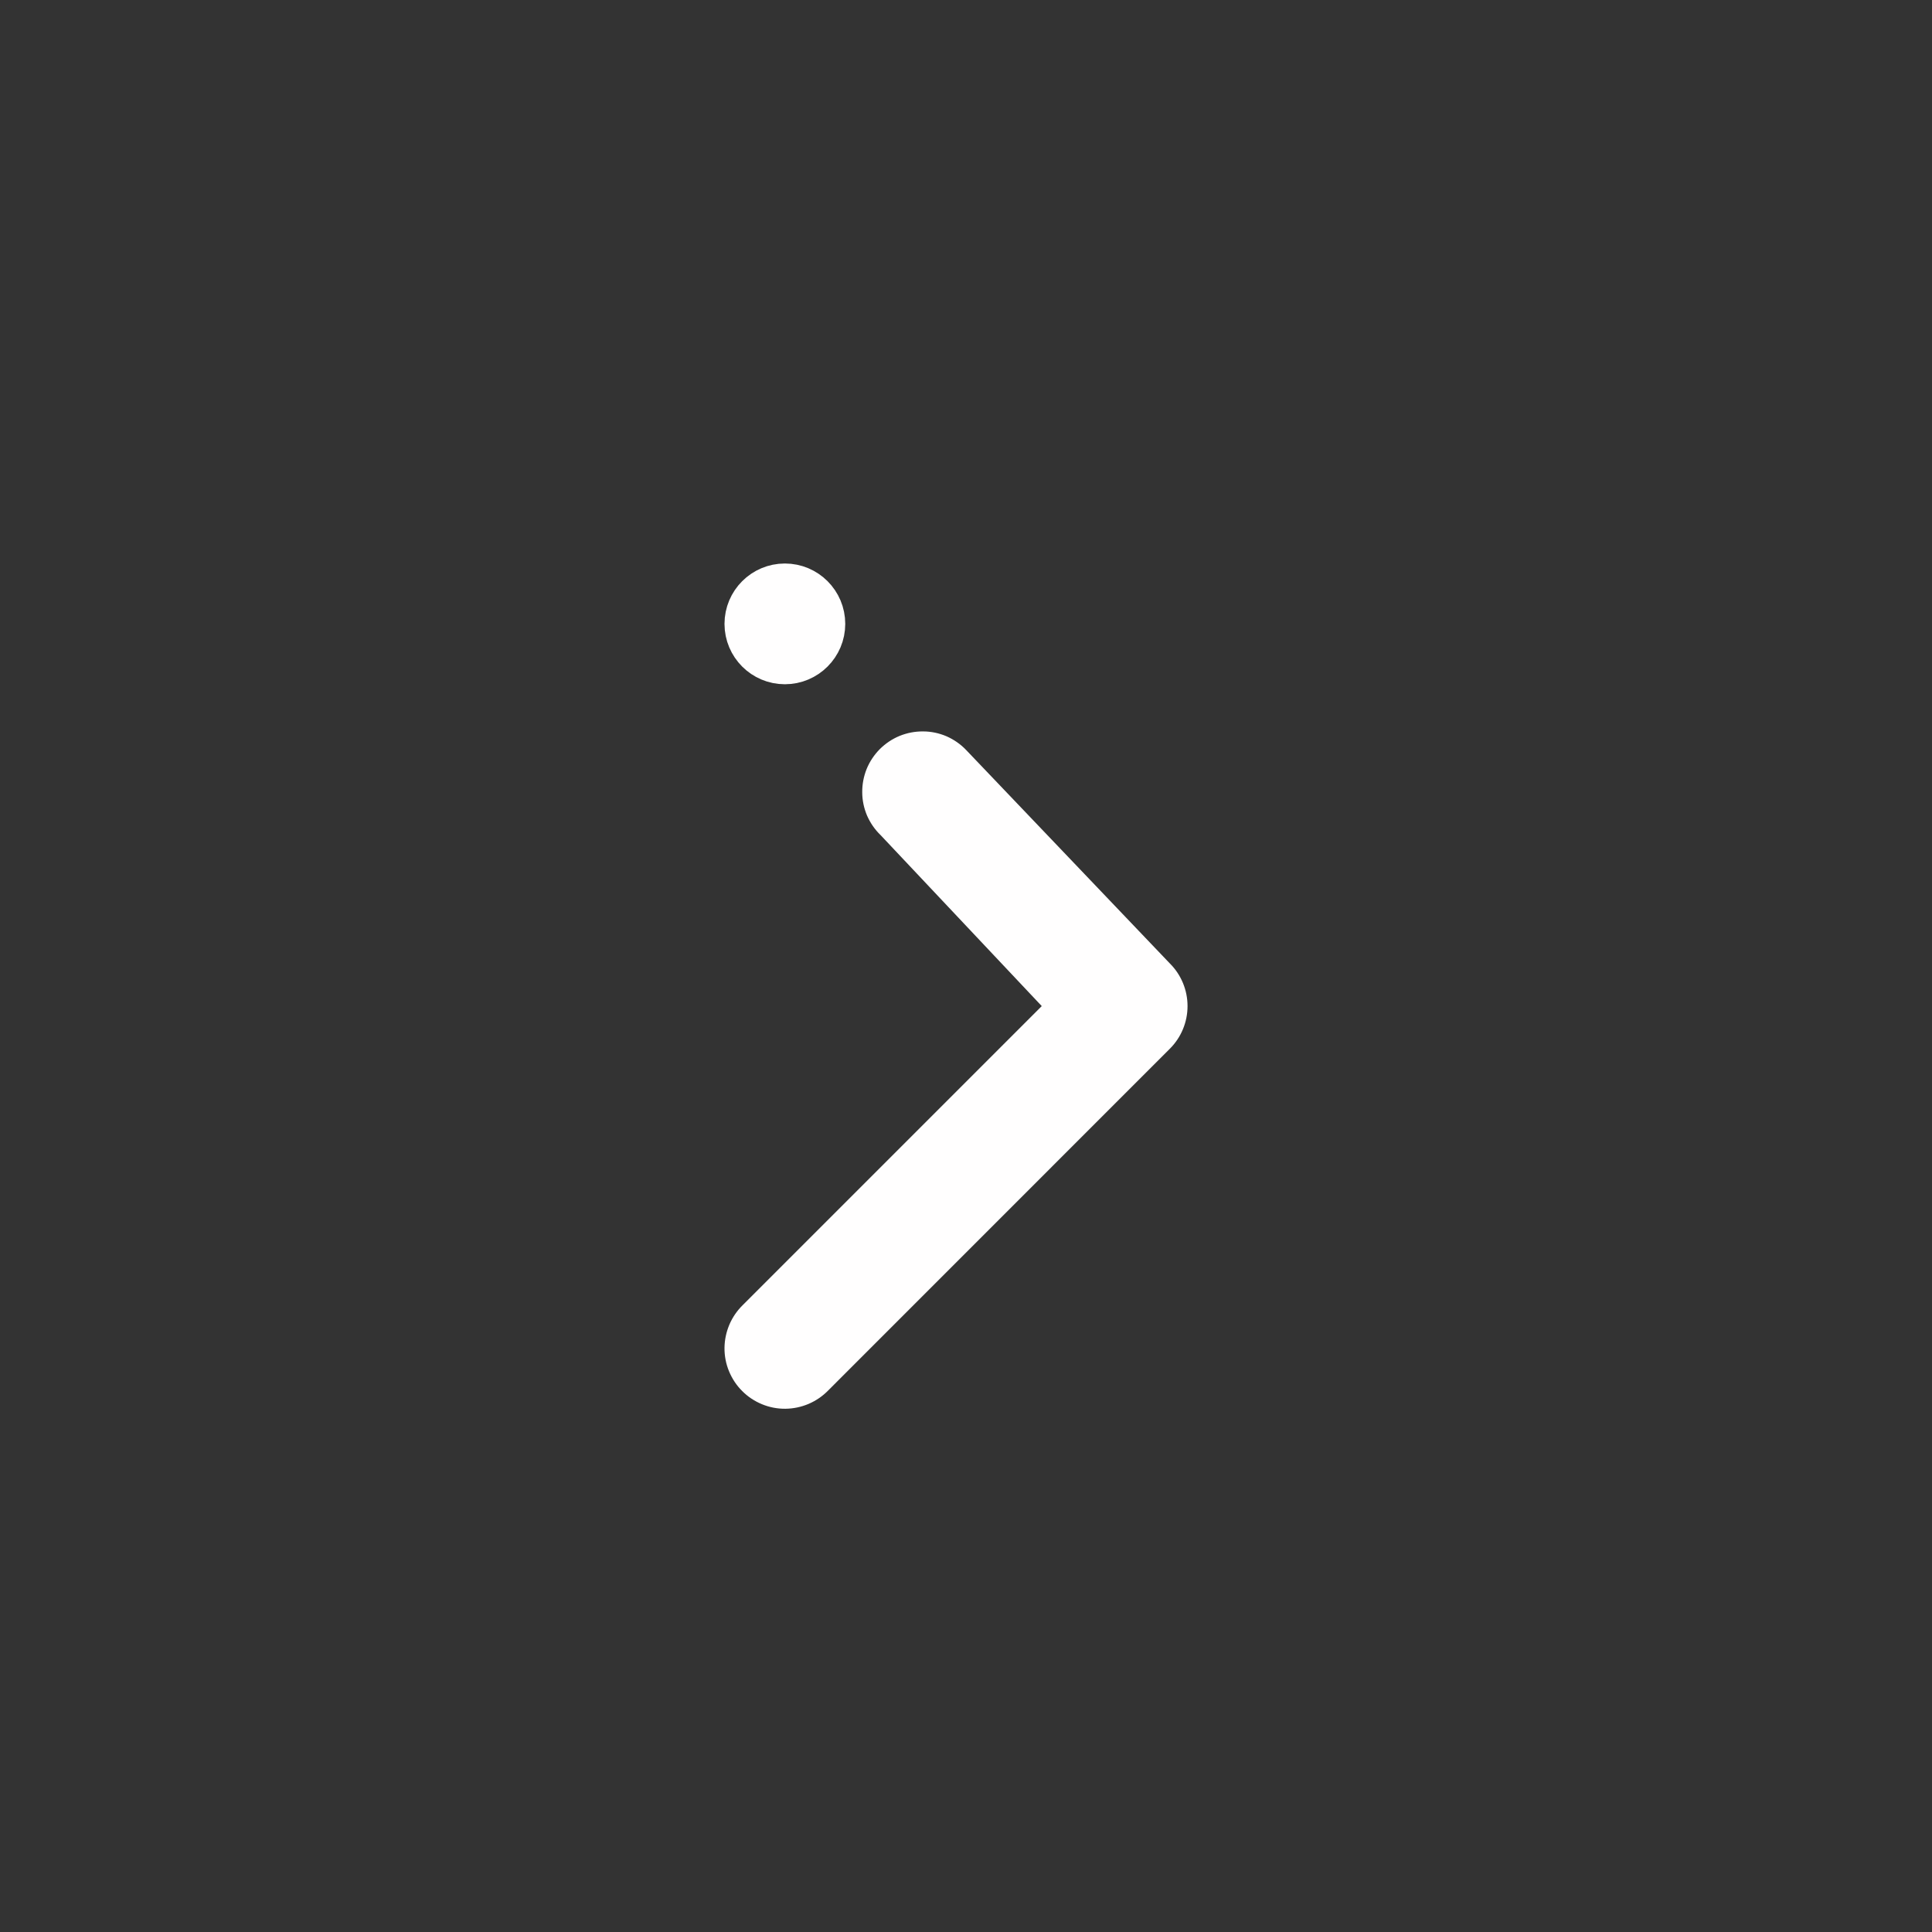 <svg width="24" height="24" viewBox="0 0 24 24" fill="none" xmlns="http://www.w3.org/2000/svg">
<rect x="0" y="0" width="24" height="24" fill="#333333" stroke="none"/>
<circle cx="9.75" cy="7.75" r="0.5" transform="rotate(-90 9.75 7.75)" fill="#FFFEFE" stroke="#FFFEFE" stroke-width="0.5"/>
<path d="M12.941 12.498L10.94 10.375C10.868 10.306 10.811 10.223 10.771 10.132C10.732 10.04 10.711 9.942 10.711 9.842C10.71 9.742 10.729 9.644 10.766 9.552C10.804 9.459 10.86 9.376 10.93 9.305C11.001 9.235 11.084 9.179 11.177 9.141C11.269 9.104 11.367 9.085 11.467 9.086C11.567 9.086 11.665 9.107 11.757 9.146C11.848 9.186 11.931 9.243 12 9.315L14.532 11.968C14.673 12.108 14.752 12.299 14.752 12.498C14.752 12.697 14.673 12.888 14.532 13.028L10.29 17.271C10.22 17.343 10.137 17.4 10.046 17.439C9.955 17.478 9.856 17.499 9.757 17.5C9.657 17.501 9.558 17.482 9.466 17.444C9.374 17.406 9.29 17.351 9.22 17.28C9.149 17.21 9.094 17.126 9.056 17.034C9.018 16.942 8.999 16.843 9 16.744C9.001 16.644 9.022 16.546 9.061 16.454C9.1 16.363 9.157 16.28 9.229 16.21L12.941 12.498Z" fill="#FFFEFE"/>
</svg>
